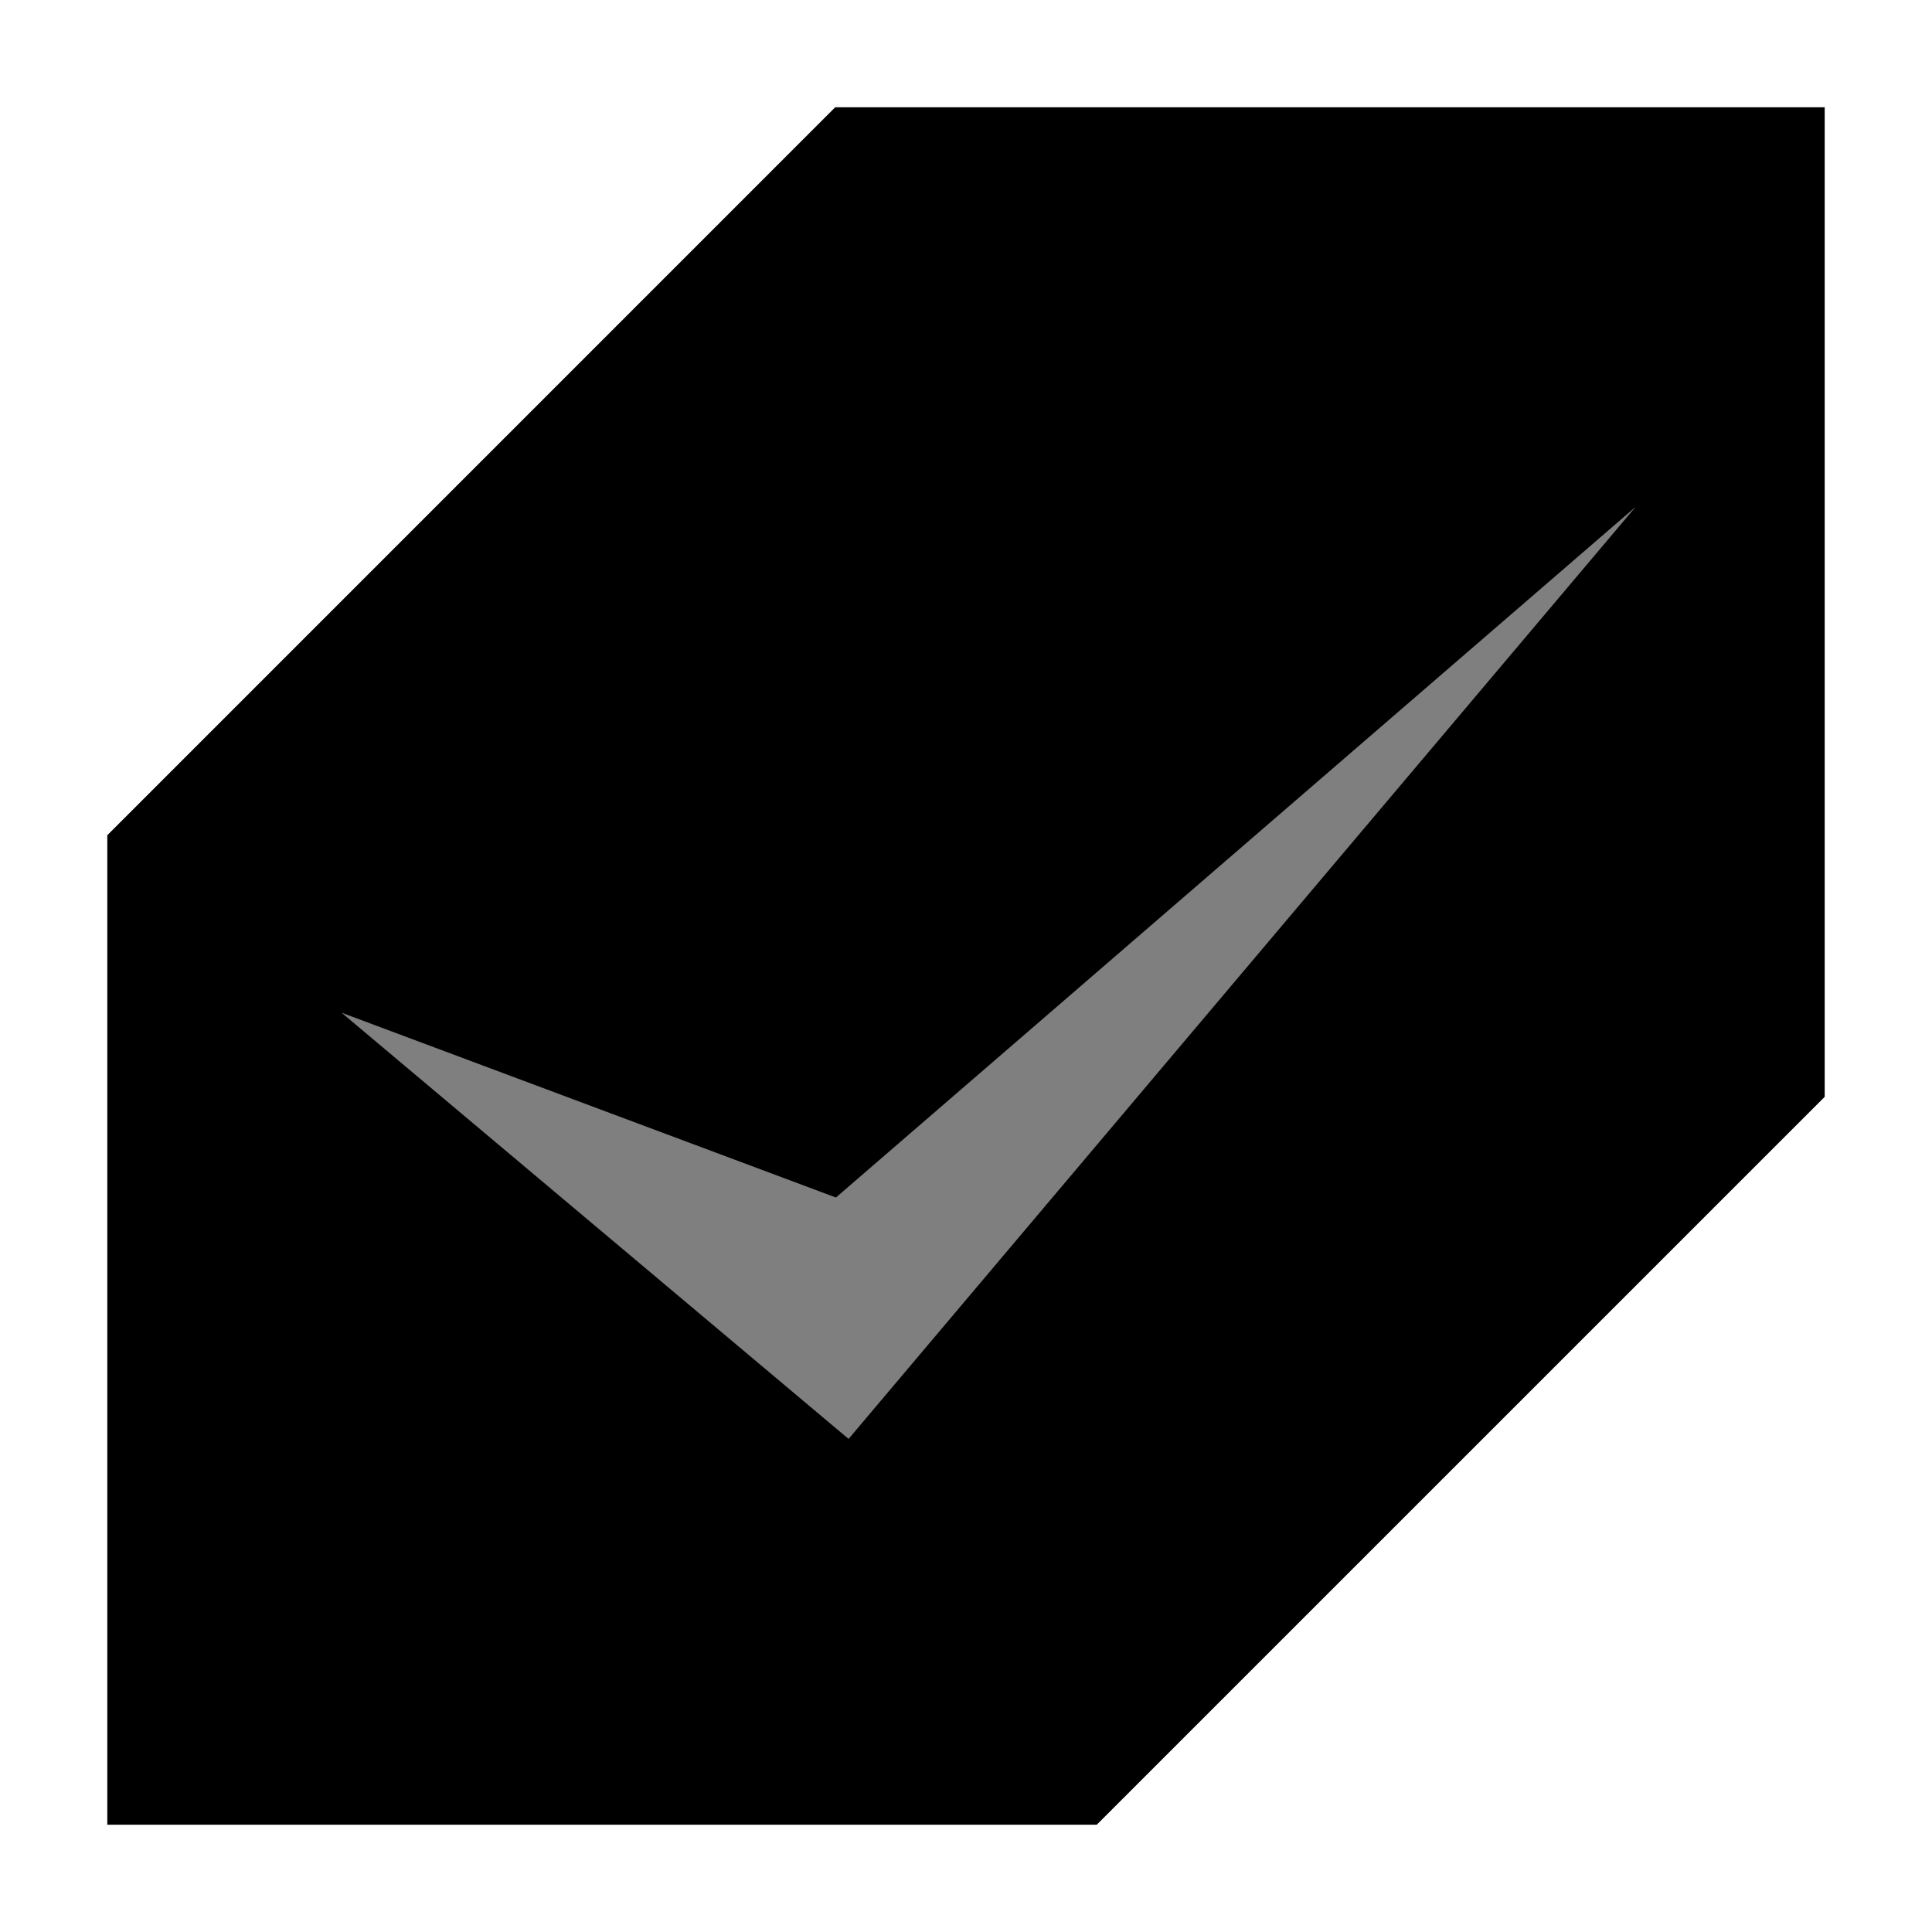 <?xml version="1.0" encoding="UTF-8" standalone="no"?>
<svg
   xmlns:dc="http://purl.org/dc/elements/1.1/"
   xmlns:cc="http://creativecommons.org/ns#"
   xmlns:rdf="http://www.w3.org/1999/02/22-rdf-syntax-ns#"
   xmlns:svg="http://www.w3.org/2000/svg"
   xmlns="http://www.w3.org/2000/svg"
   xmlns:sodipodi="http://sodipodi.sourceforge.net/DTD/sodipodi-0.dtd"
   xmlns:inkscape="http://www.inkscape.org/namespaces/inkscape"
   inkscape:version="1.0 (4035a4fb49, 2020-05-01)"
   sodipodi:docname="check-checked-symbolic.svg"
   viewBox="0 0 18 18"
   version="1.1"
   id="svg8">
  <defs
     id="defs8" />
  <sodipodi:namedview
     inkscape:document-rotation="0"
     inkscape:current-layer="svg8"
     inkscape:window-maximized="0"
     inkscape:window-y="0"
     inkscape:window-x="0"
     inkscape:cy="4.2664123"
     inkscape:cx="-6.7298185"
     inkscape:zoom="26.222222"
     showgrid="false"
     id="namedview6"
     inkscape:window-height="1272"
     inkscape:window-width="1843"
     inkscape:pageshadow="2"
     inkscape:pageopacity="0"
     guidetolerance="10"
     gridtolerance="10"
     objecttolerance="10"
     borderopacity="1"
     bordercolor="#666666"
     pagecolor="#ffffff" />
  <path
     class="warning"
     sodipodi:nodetypes="cccccccc"
     inkscape:connector-curvature="0"
     id="path86"
     d="M 7.781,1 1,7.783 V 17 H 10.217 L 17,10.219 V 10.217 1 Z"
     style="opacity:0.5;fill:currentColor" />
  <path
     style="fill:currentColor"
     class="error"
     sodipodi:nodetypes="cccccccccccc"
     inkscape:connector-curvature="0"
     id="path5"
     d="M 7.782,1 1,7.782 1,17 H 10.218 L 17,10.218 17,1 Z M 15.239,4.722 7.906,13.406 3.182,9.435 7.788,11.157 Z" />
</svg>
